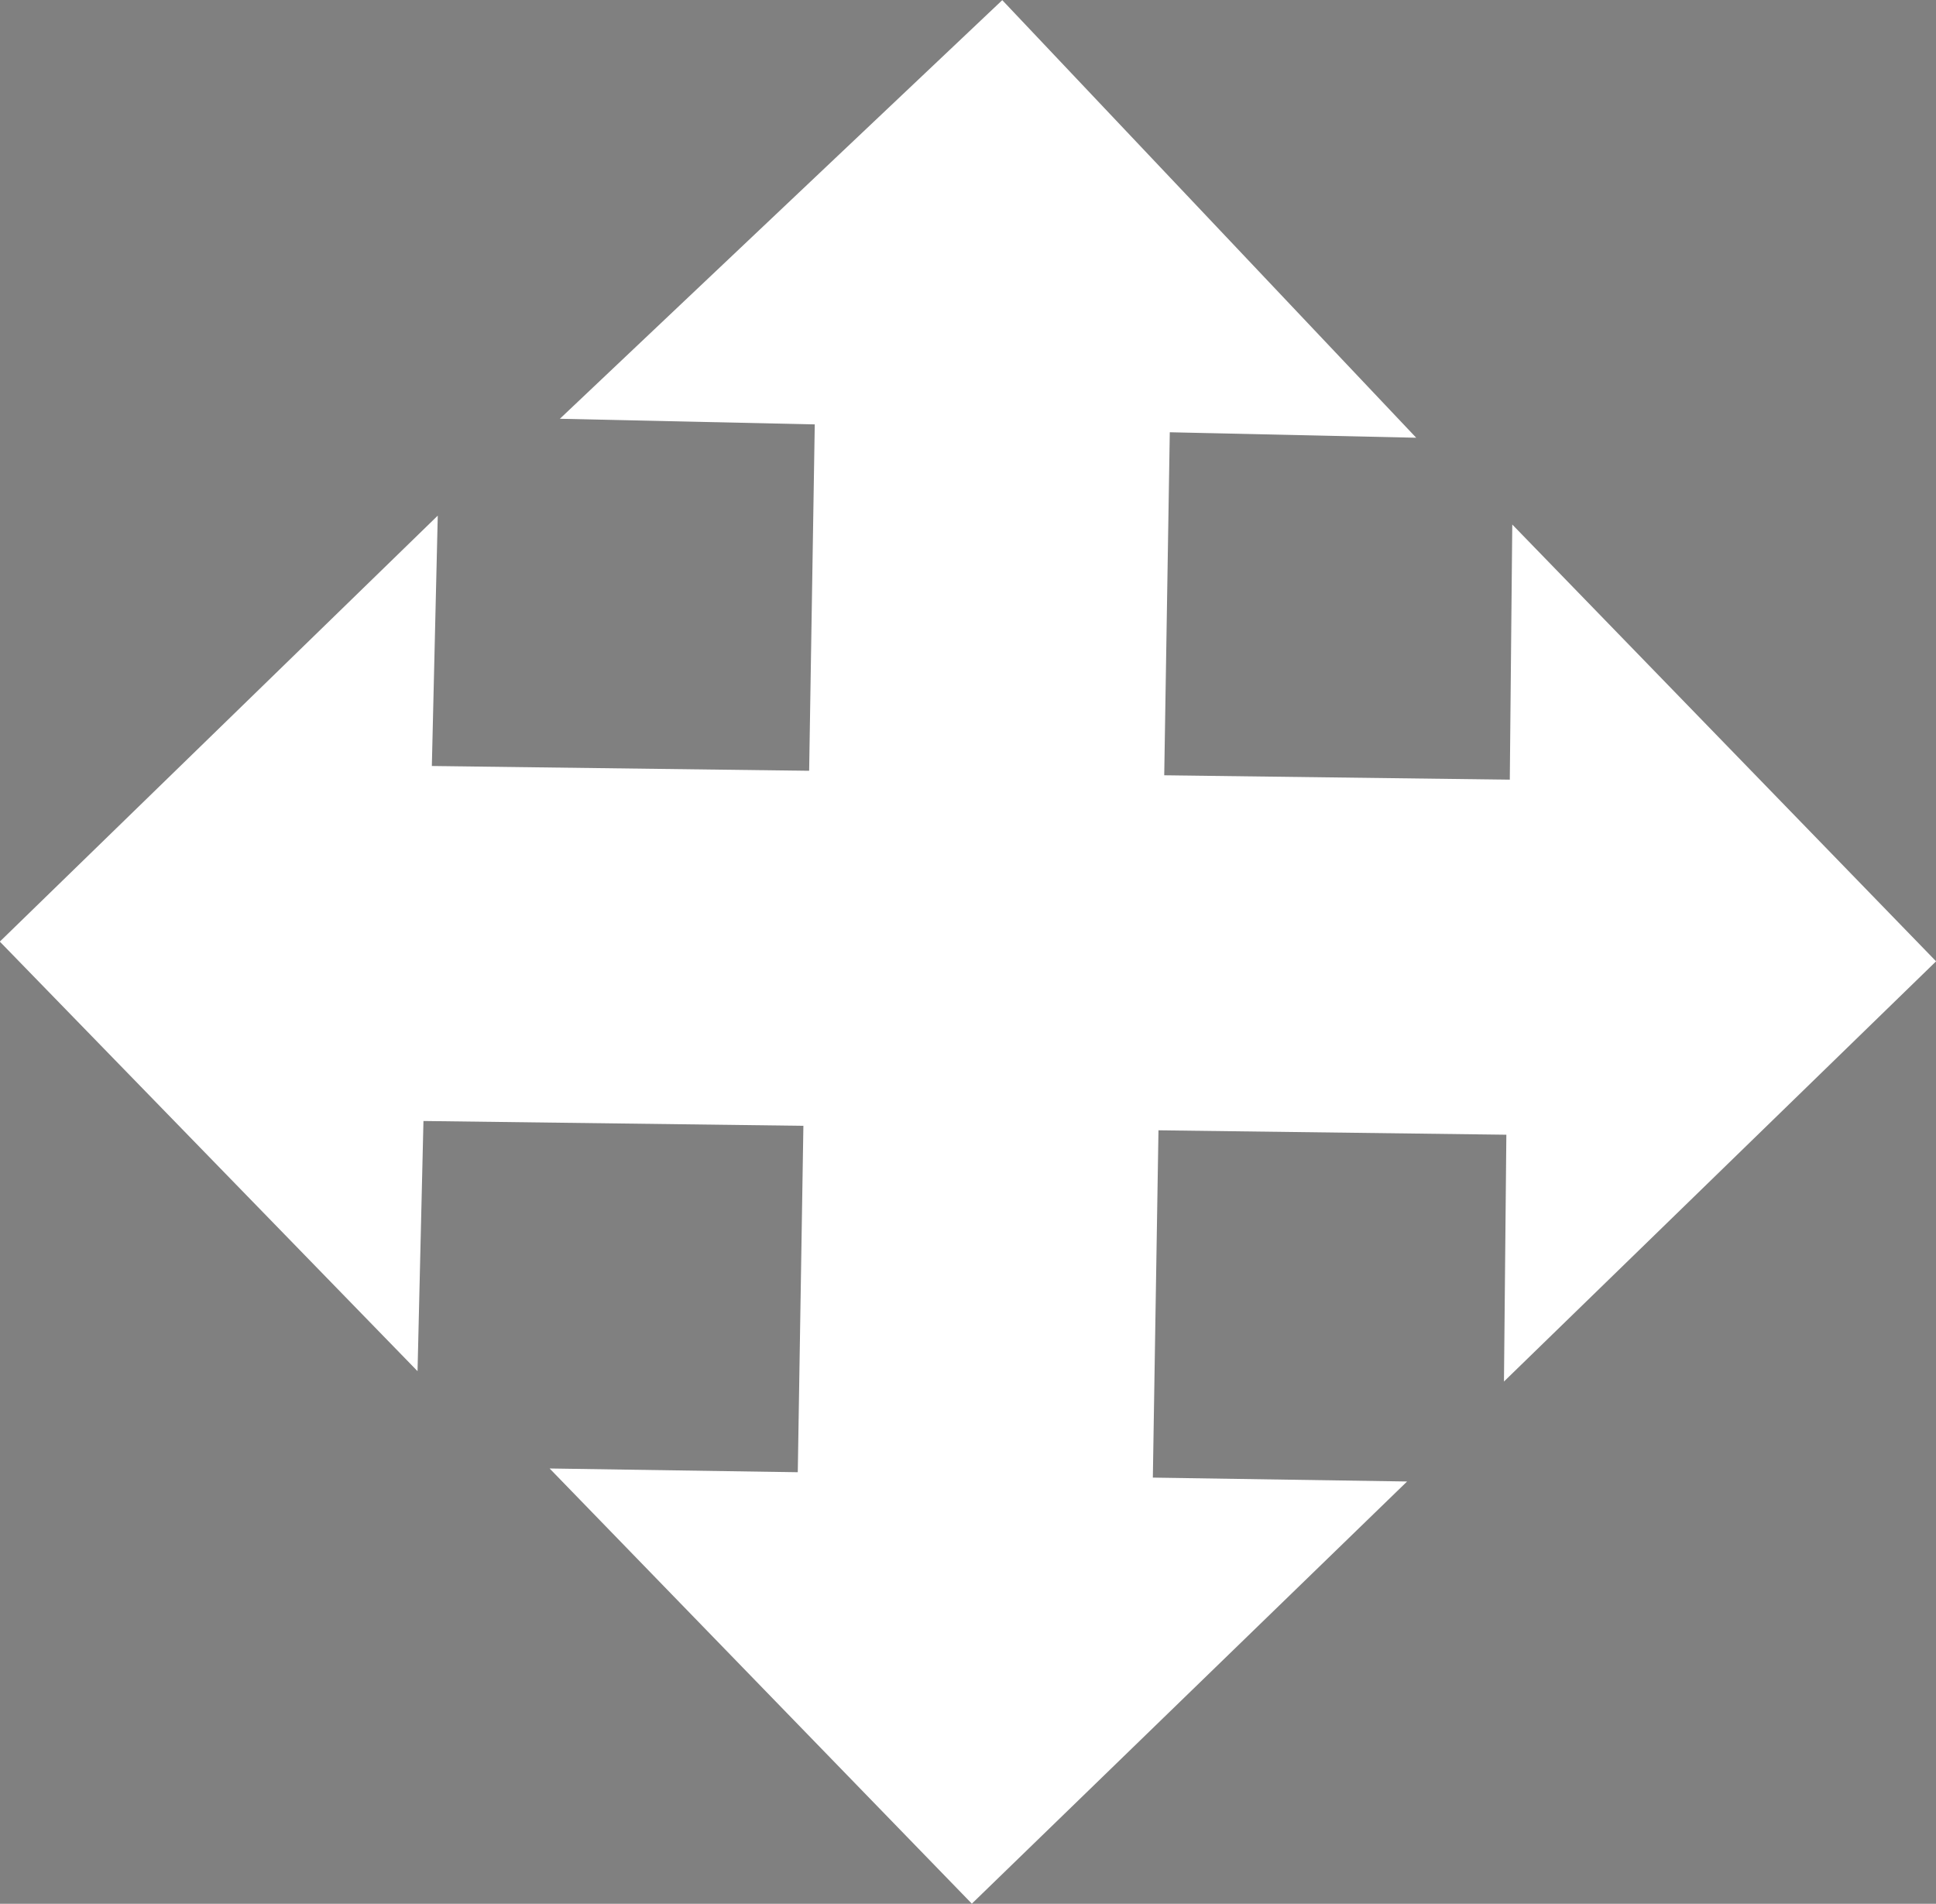 <?xml version="1.0" encoding="UTF-8"?>
<svg id="Layer_1" data-name="Layer 1" xmlns="http://www.w3.org/2000/svg" viewBox="0 0 59.97 58.98">
  <rect x="0" y="0" width="59.97" height="58.98" fill="#808080" stroke="none"/>
  <defs>
    <style>
      .cls-1 {
        fill: none;
        stroke-width: 11px;
      }

      .cls-1, .cls-2 {
        stroke: #fff;
        stroke-miterlimit: 10;
      }

      .cls-2 {
        stroke-width: 8px;
      }
    </style>
  </defs>
  <polygon class="cls-2" points="9.16 32.86 5.65 29.25 9.33 25.67 9.16 32.86"/>
  <polygon class="cls-2" points="26.62 49.64 30.19 53.32 33.87 49.75 26.62 49.64"/>
  <polygon class="cls-2" points="50.68 33.24 54.32 29.7 50.75 26.02 50.68 33.24"/>
  <line class="cls-1" x1="47.16" y1="29.66" x2="12.45" y2="29.22"/>
  <line class="cls-1" x1="30.77" y1="11.22" x2="30.19" y2="47.02"/>
  <polygon class="cls-2" points="34.38 9.35 30.89 5.66 27.16 9.19 34.38 9.35"/>
</svg>